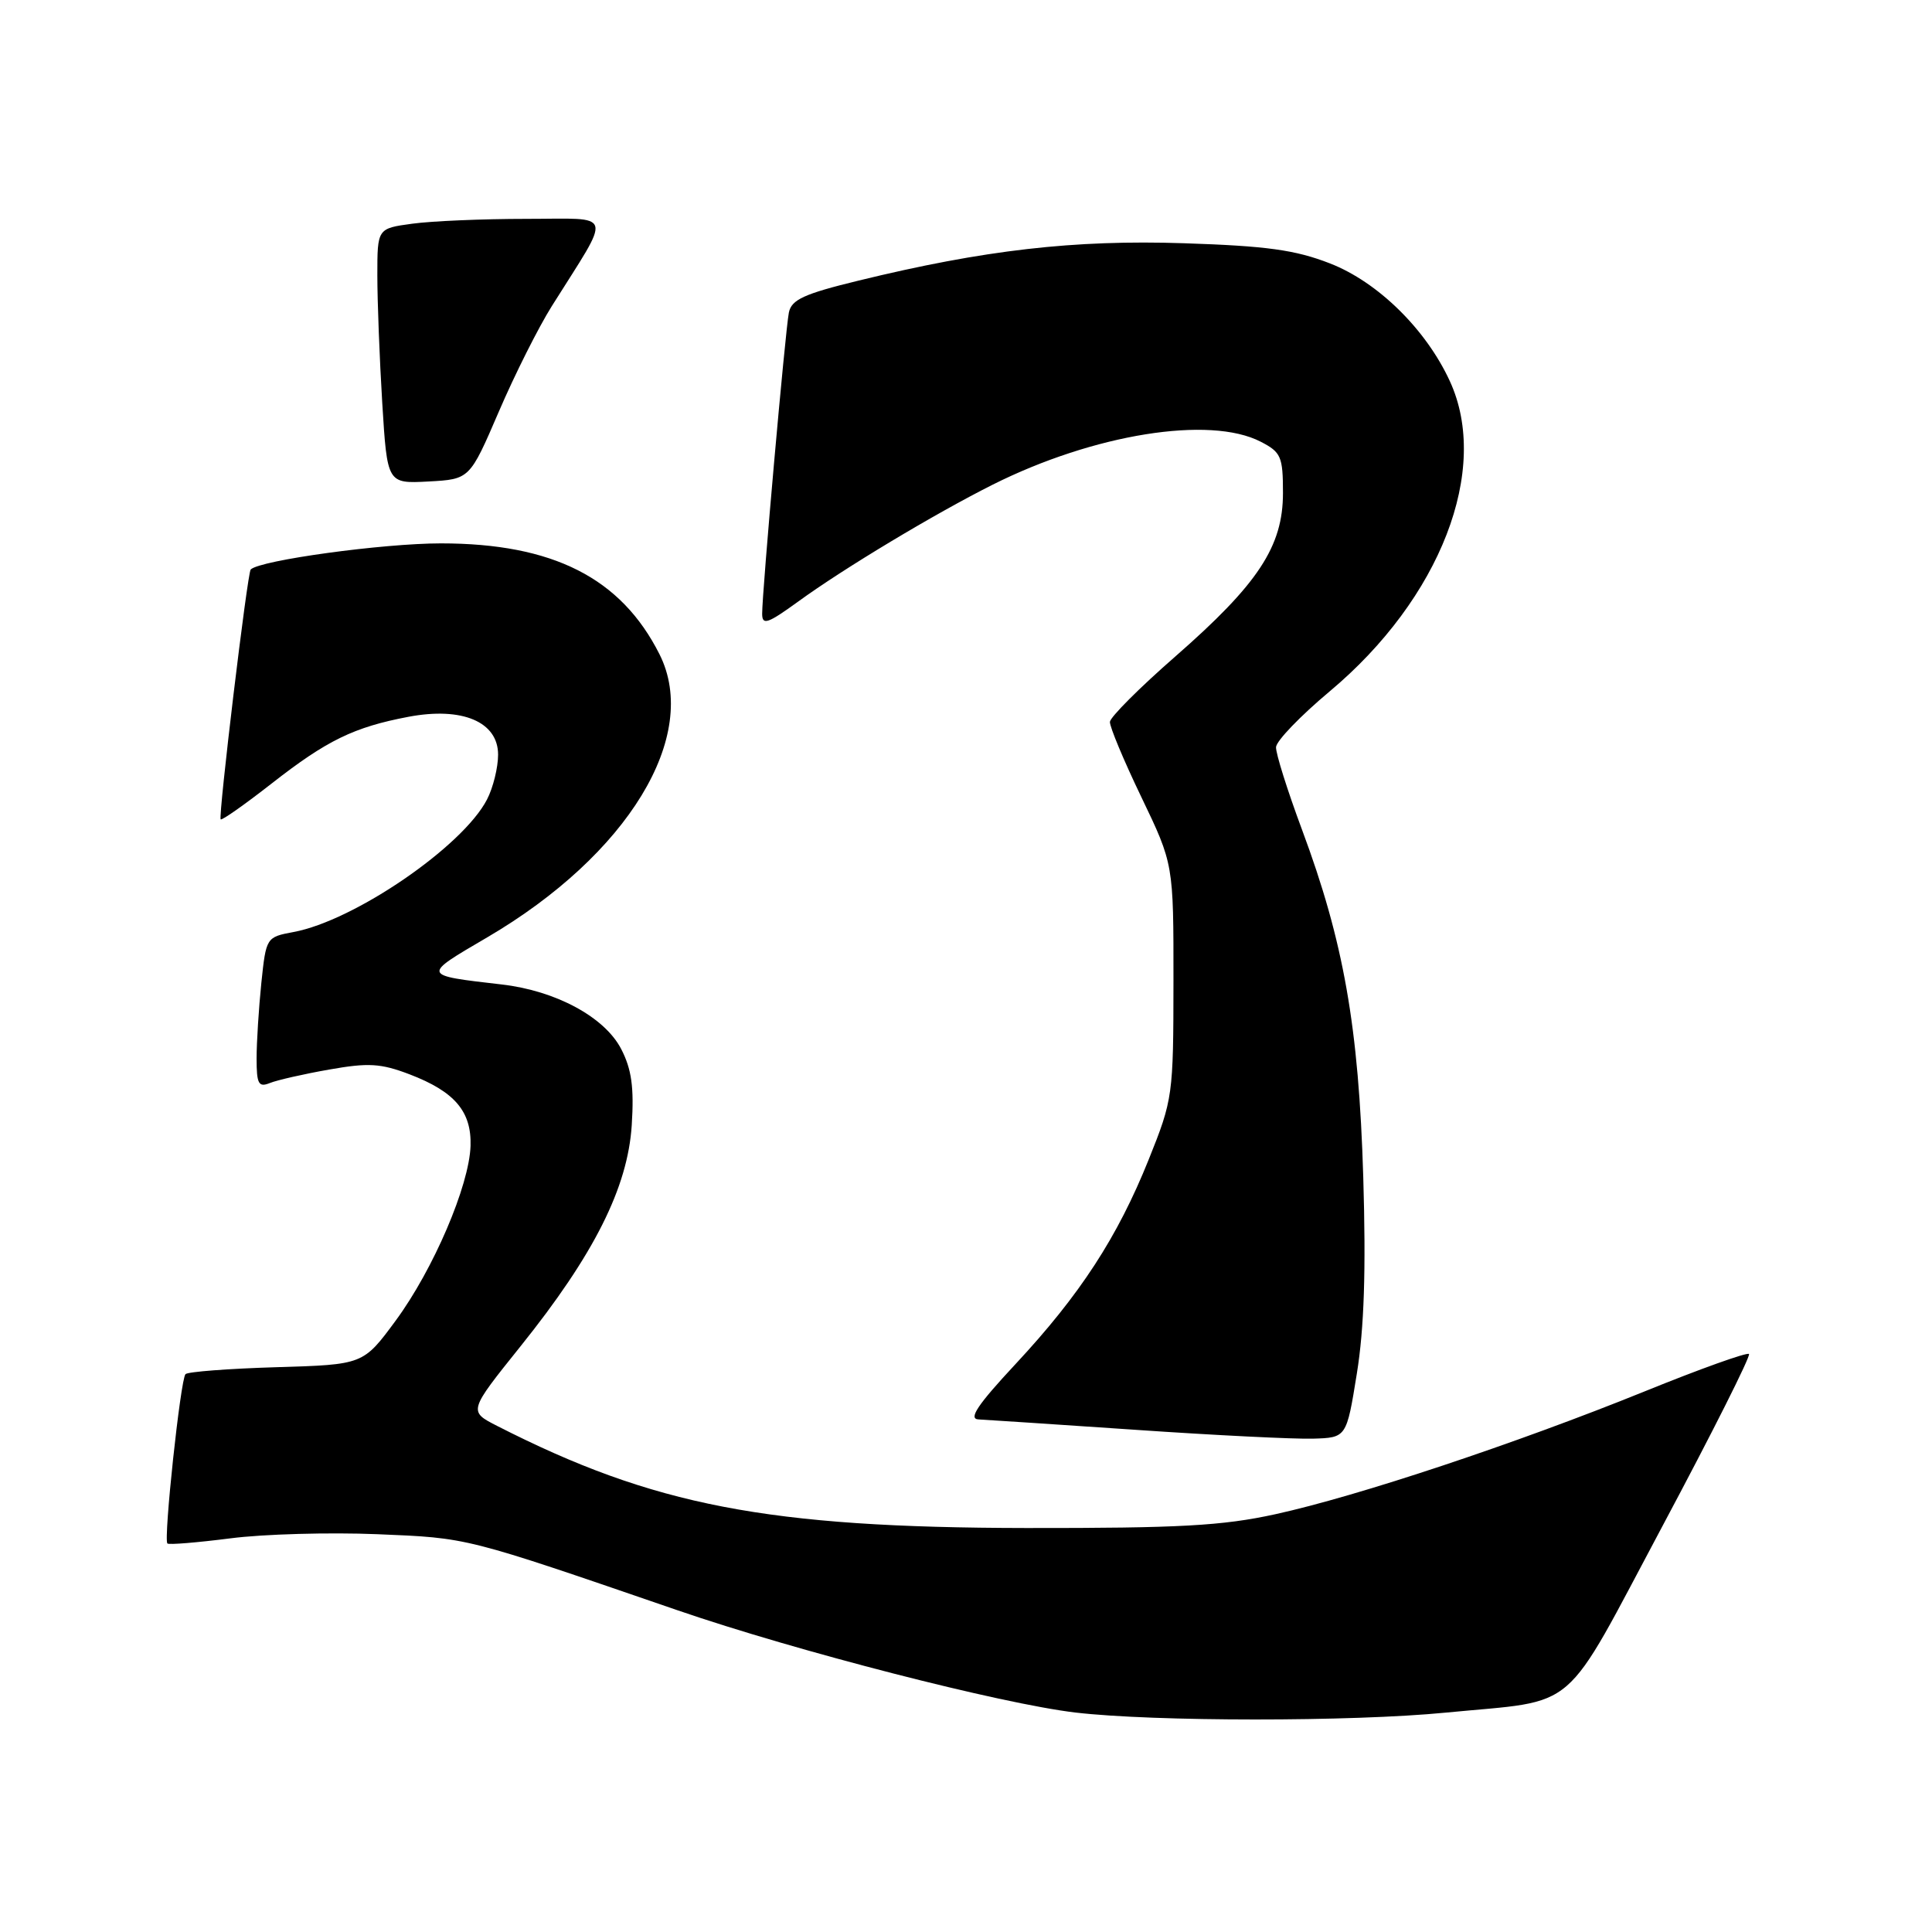 <?xml version="1.0" encoding="UTF-8" standalone="no"?>
<!DOCTYPE svg PUBLIC "-//W3C//DTD SVG 1.1//EN" "http://www.w3.org/Graphics/SVG/1.1/DTD/svg11.dtd" >
<svg xmlns="http://www.w3.org/2000/svg" xmlns:xlink="http://www.w3.org/1999/xlink" version="1.1" viewBox="0 0 256 256">
 <g >
 <path fill="currentColor"
d=" M 191.58 226.93 C 209.49 225.18 206.78 227.52 220.33 202.13 C 226.86 189.89 232.00 179.67 231.75 179.41 C 231.49 179.16 225.25 181.39 217.89 184.38 C 200.85 191.28 179.91 198.25 169.00 200.64 C 161.97 202.18 156.27 202.49 136.00 202.47 C 101.69 202.42 86.60 199.51 65.87 188.94 C 62.07 187.00 62.07 187.00 68.95 178.42 C 78.72 166.25 83.18 157.37 83.71 149.08 C 84.03 144.07 83.69 141.67 82.31 139.00 C 80.12 134.77 73.66 131.28 66.50 130.45 C 55.81 129.21 55.84 129.31 64.55 124.21 C 83.22 113.27 92.82 97.50 87.39 86.70 C 82.30 76.58 73.27 72.00 58.42 72.00 C 50.75 72.00 34.46 74.23 33.22 75.46 C 32.78 75.88 28.90 108.24 29.24 108.57 C 29.40 108.74 32.45 106.59 36.02 103.80 C 43.32 98.09 46.90 96.35 54.12 94.98 C 61.24 93.63 66.00 95.64 66.00 100.00 C 66.00 101.70 65.34 104.38 64.53 105.94 C 61.31 112.17 46.95 122.01 38.88 123.50 C 35.29 124.17 35.26 124.22 34.63 130.23 C 34.29 133.57 34.00 138.08 34.00 140.25 C 34.00 143.63 34.26 144.11 35.75 143.51 C 36.71 143.12 40.26 142.31 43.63 141.72 C 48.81 140.80 50.45 140.90 54.26 142.35 C 60.25 144.64 62.49 147.27 62.35 151.83 C 62.18 157.10 57.43 168.20 52.43 174.99 C 48.13 180.82 48.13 180.82 36.65 181.16 C 30.33 181.35 24.90 181.76 24.58 182.08 C 23.92 182.75 21.65 203.98 22.18 204.52 C 22.37 204.71 26.12 204.40 30.52 203.84 C 34.91 203.27 43.67 203.03 50.00 203.29 C 62.14 203.80 61.38 203.61 89.78 213.37 C 105.53 218.79 132.67 225.76 142.50 226.92 C 152.90 228.14 179.13 228.15 191.58 226.93 Z  M 179.79 182.00 C 180.76 176.01 181.01 168.33 180.64 156.00 C 180.04 136.06 178.05 124.77 172.52 109.93 C 170.59 104.74 169.04 99.83 169.08 99.00 C 169.12 98.17 172.32 94.85 176.19 91.61 C 190.88 79.31 197.50 62.20 192.11 50.50 C 188.95 43.63 182.56 37.36 176.22 34.90 C 171.62 33.11 167.83 32.59 156.88 32.23 C 142.33 31.75 130.38 33.12 113.73 37.19 C 106.54 38.94 104.88 39.70 104.53 41.41 C 104.06 43.75 100.98 78.47 100.99 81.34 C 101.00 82.89 101.72 82.64 105.75 79.72 C 111.82 75.30 123.80 68.11 131.50 64.24 C 144.91 57.51 160.30 55.04 167.05 58.53 C 169.75 59.92 170.00 60.50 170.00 65.33 C 170.00 72.41 166.72 77.38 155.72 87.00 C 151.00 91.12 147.11 95.02 147.07 95.65 C 147.03 96.29 148.91 100.79 151.25 105.65 C 155.50 114.50 155.50 114.50 155.49 130.00 C 155.48 145.18 155.41 145.67 152.21 153.64 C 148.07 163.95 143.11 171.57 134.56 180.75 C 129.51 186.17 128.28 188.02 129.66 188.08 C 130.67 188.13 140.05 188.75 150.50 189.46 C 160.95 190.18 171.51 190.70 173.96 190.63 C 178.42 190.50 178.42 190.50 179.79 182.00 Z  M 66.09 54.56 C 68.20 49.64 71.37 43.34 73.12 40.56 C 81.16 27.76 81.53 29.00 69.74 29.00 C 63.99 29.00 57.19 29.29 54.64 29.64 C 50.00 30.27 50.00 30.27 50.00 36.48 C 50.00 39.90 50.29 47.50 50.65 53.39 C 51.31 64.09 51.31 64.09 56.78 63.80 C 62.24 63.50 62.24 63.50 66.09 54.56 Z "/>
</g>
</svg>